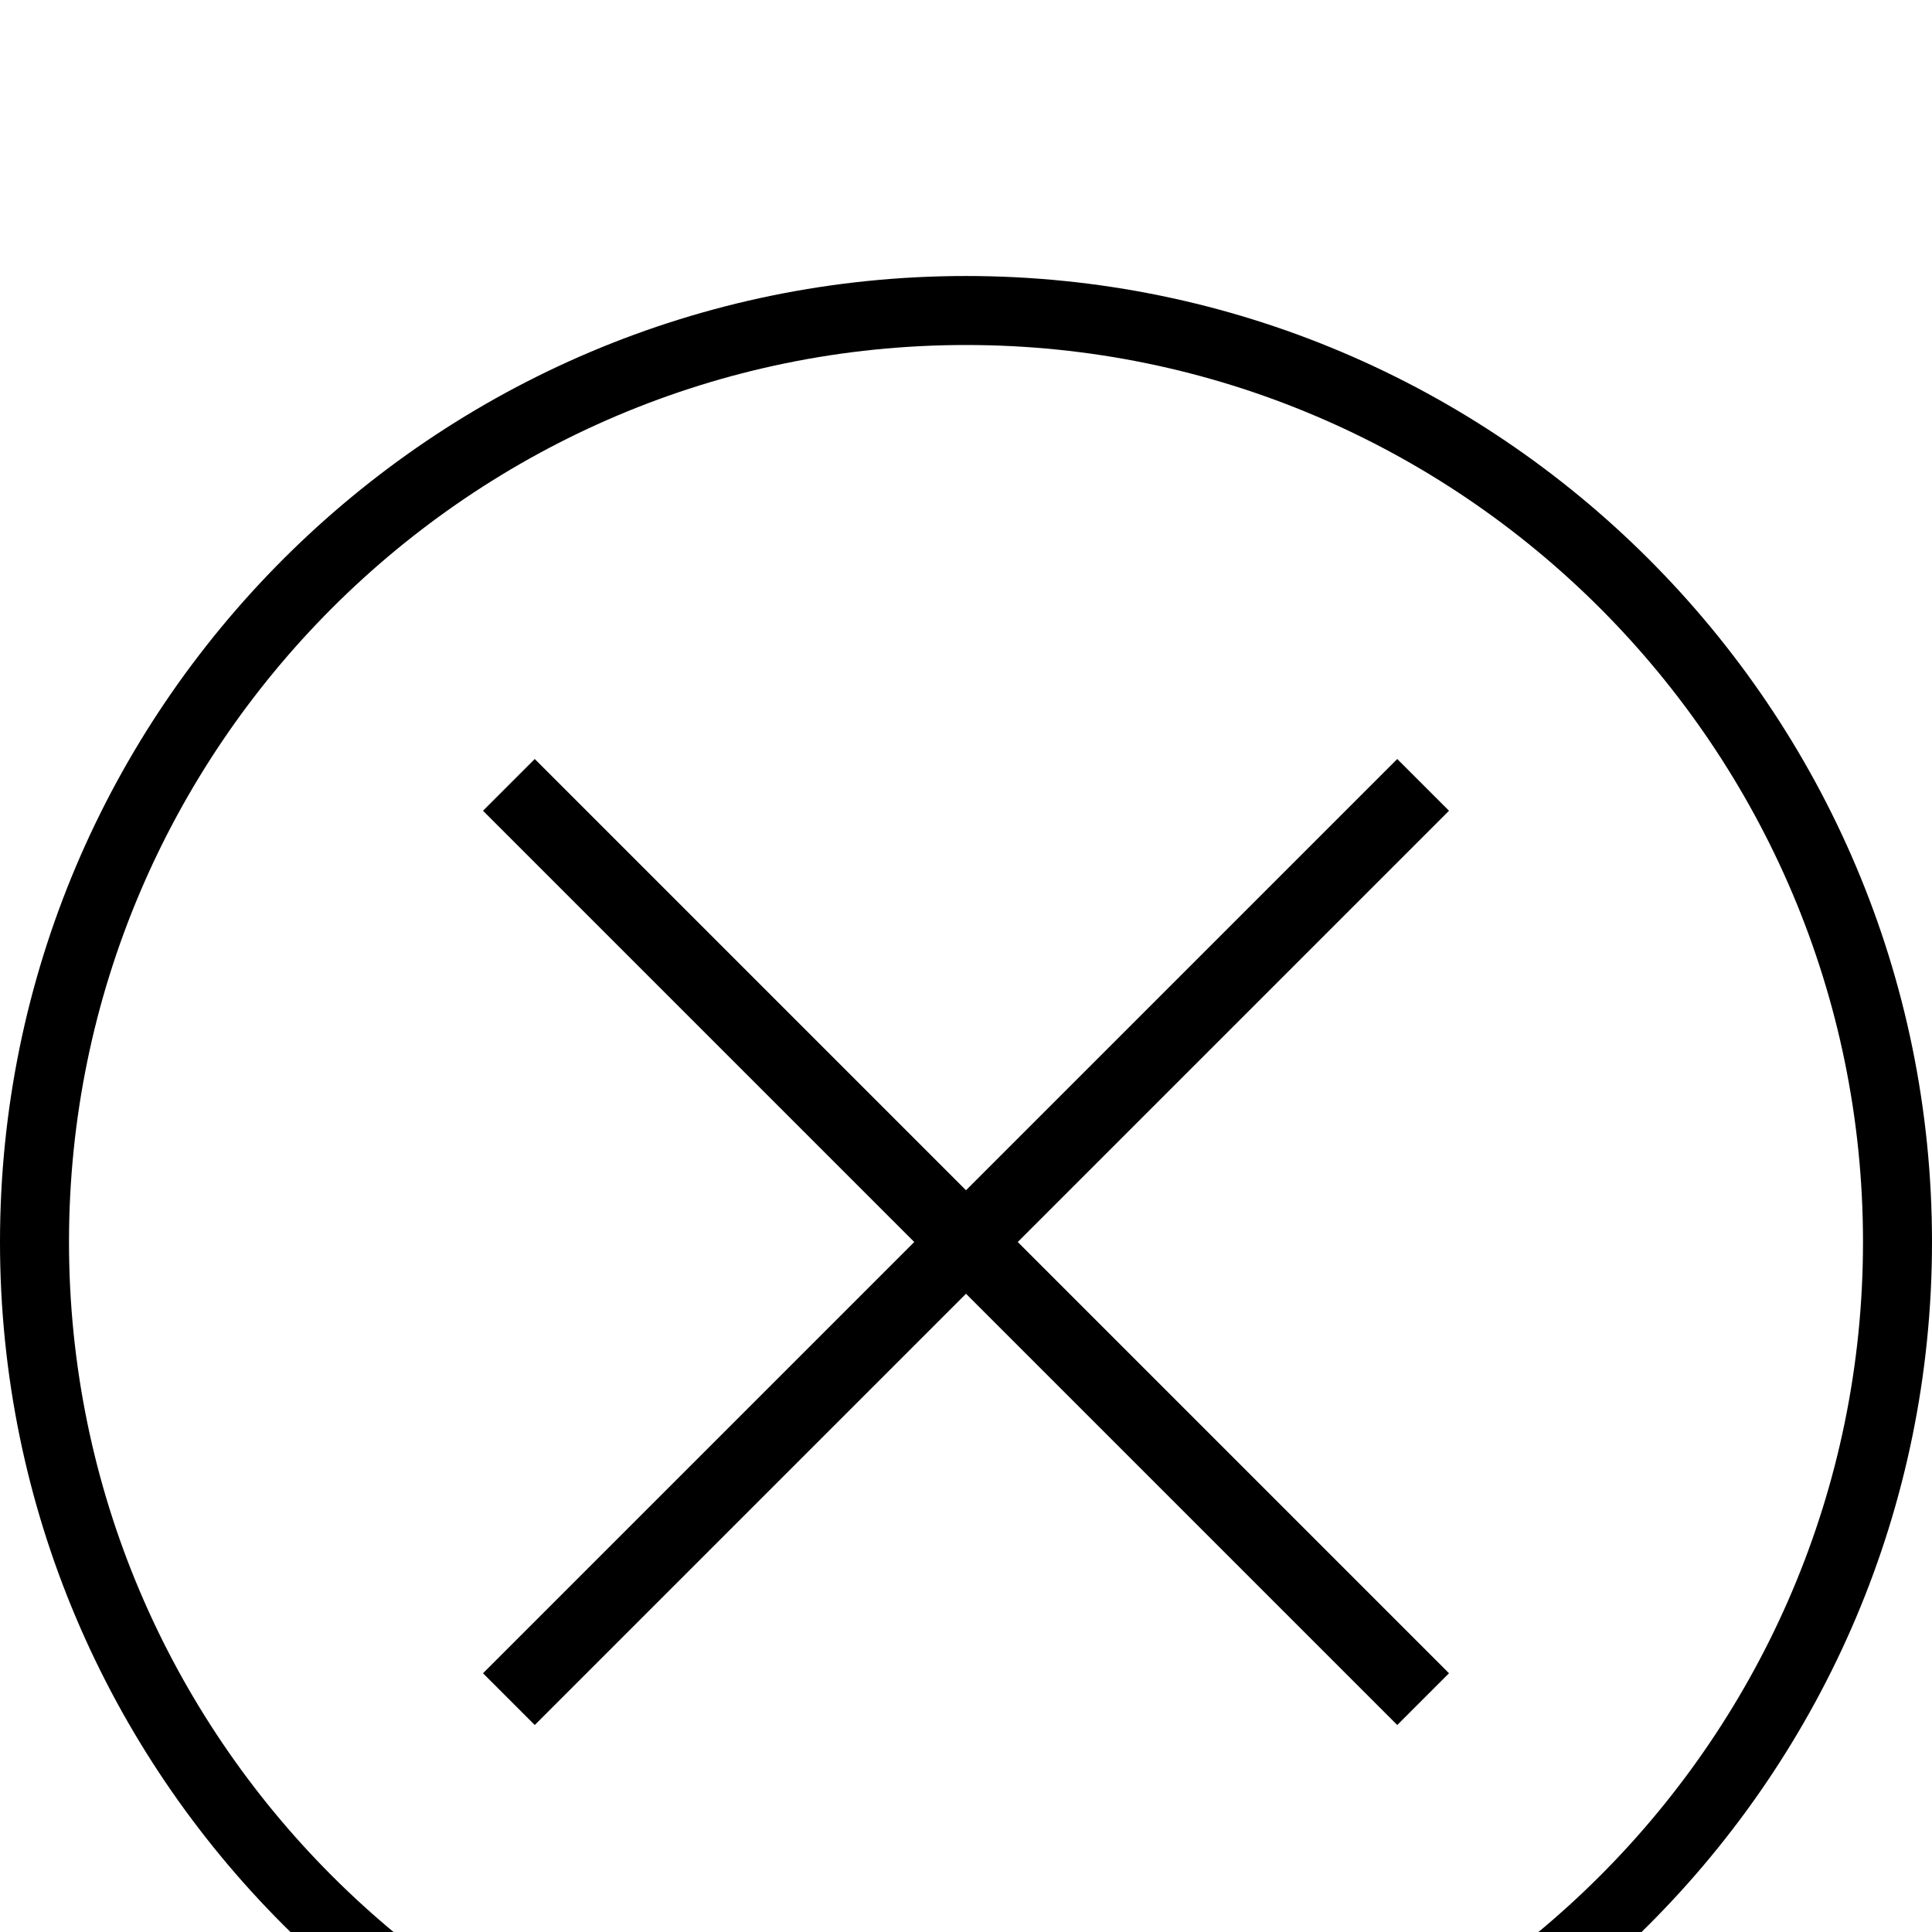 <svg xmlns="http://www.w3.org/2000/svg" viewBox="0 -144 1008 1008"><path fill="currentColor" d="M756 279L531 504l225 225-27 27-225-225-225 225-27-27 225-225-225-225 27-27 225 225 225-225zM504 36C246 36 36 246 36 504s210 468 468 468 468-210 468-468S762 36 504 36zm0-36c278 0 504 226 504 504s-226 504-504 504S0 782 0 504 226 0 504 0z"/></svg>
